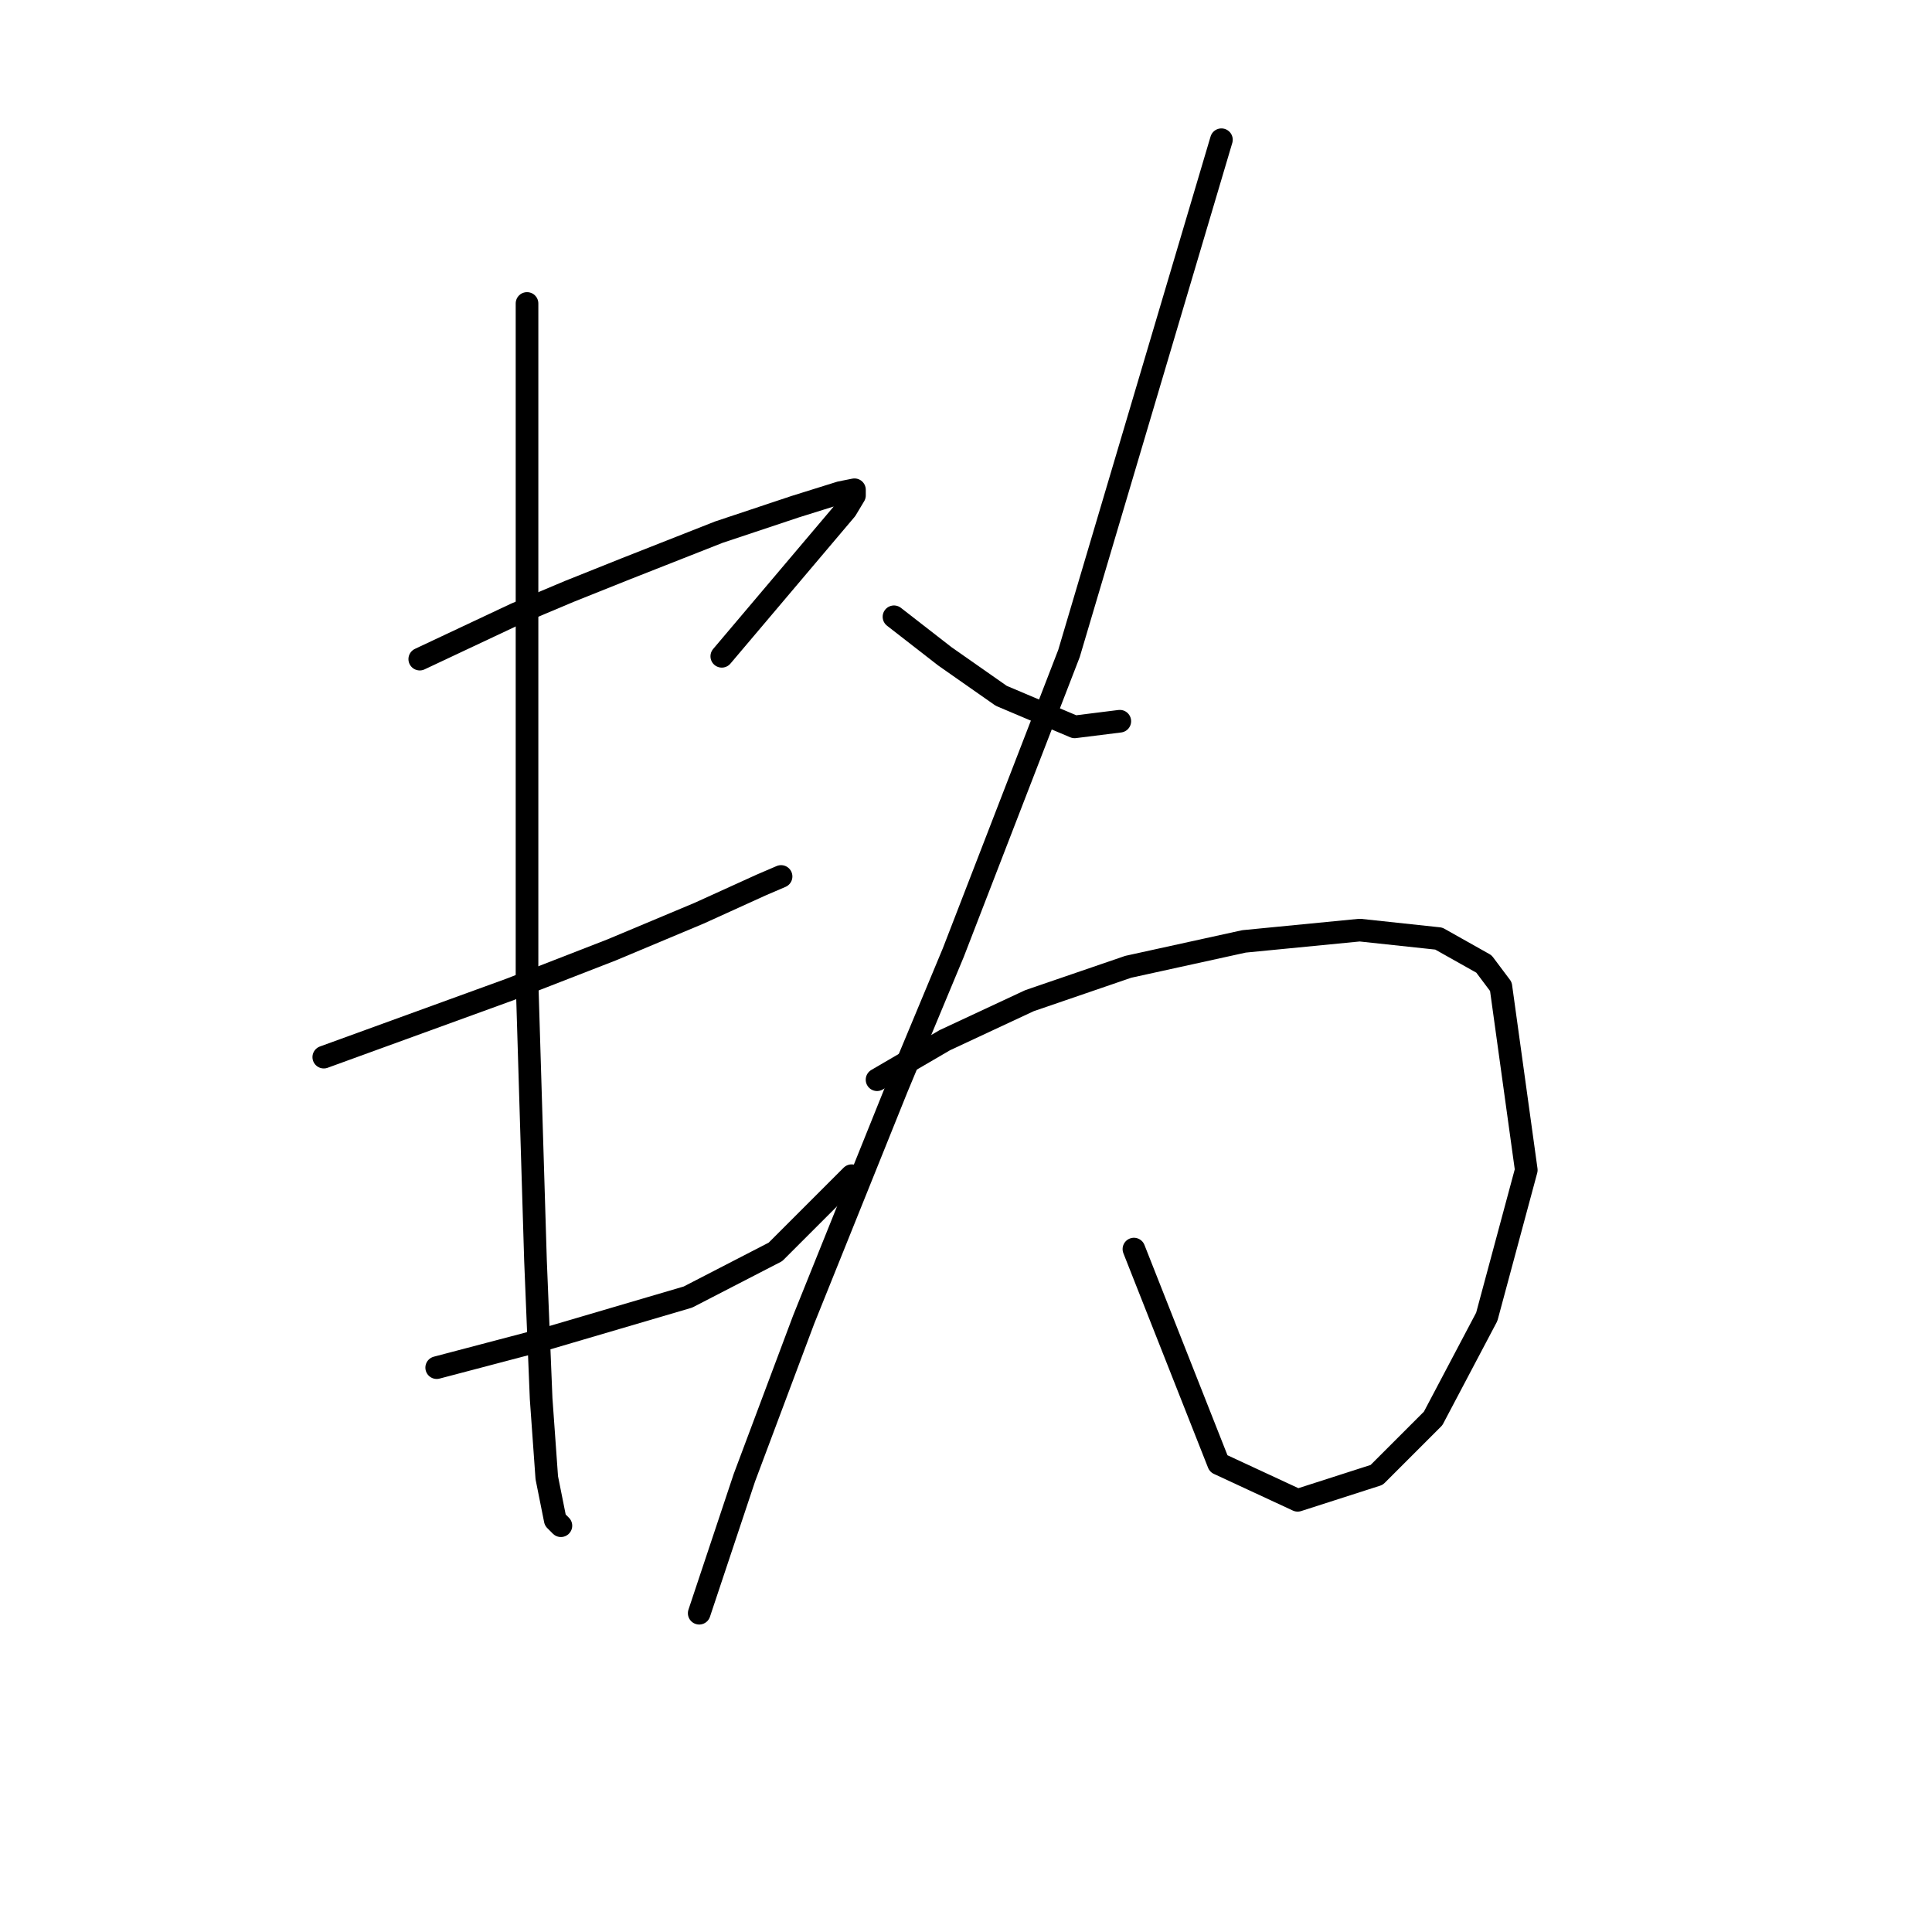 <?xml version="1.0" standalone="no"?>
    <svg width="256" height="256" xmlns="http://www.w3.org/2000/svg" version="1.1">
    <polyline stroke="black" stroke-width="3" stroke-linecap="round" fill="transparent" stroke-linejoin="round" points="55.62 87.337 61.979 84.345 68.337 81.353 75.444 78.36 82.924 75.368 95.267 70.506 105.366 67.139 111.351 65.269 113.221 64.895 113.221 65.643 112.099 67.513 95.641 86.963 95.641 86.963 " />
        <polyline stroke="black" stroke-width="3" stroke-linecap="round" fill="transparent" stroke-linejoin="round" points="42.903 140.075 55.246 135.587 67.589 131.099 81.054 125.862 92.649 121 100.878 117.26 103.496 116.137 103.496 116.137 " />
        <polyline stroke="black" stroke-width="3" stroke-linecap="round" fill="transparent" stroke-linejoin="round" points="57.864 181.219 64.971 179.349 72.077 177.478 91.153 171.868 102.748 165.884 112.847 155.785 112.847 155.785 " />
        <polyline stroke="black" stroke-width="3" stroke-linecap="round" fill="transparent" stroke-linejoin="round" points="69.833 40.209 69.833 64.147 69.833 88.085 69.833 102.672 69.833 116.137 69.833 129.977 70.955 167.006 71.703 185.333 72.451 195.806 73.574 201.416 74.322 202.165 74.322 202.165 " />
        <polyline stroke="black" stroke-width="3" stroke-linecap="round" fill="transparent" stroke-linejoin="round" points="118.457 81.727 121.823 84.345 125.19 86.963 128.93 89.581 132.67 92.199 142.395 96.314 148.38 95.566 148.38 95.566 " />
        <polyline stroke="black" stroke-width="3" stroke-linecap="round" fill="transparent" stroke-linejoin="round" points="116.213 143.068 120.701 140.449 125.19 137.831 136.411 132.595 149.502 128.106 164.837 124.74 180.172 123.244 190.645 124.366 196.63 127.732 198.874 130.725 202.24 155.037 197.004 174.486 189.897 187.951 182.416 195.432 171.944 198.798 161.471 193.936 150.25 165.51 150.25 165.51 " />
        <polyline stroke="black" stroke-width="3" stroke-linecap="round" fill="transparent" stroke-linejoin="round" points="161.845 18.515 151.746 52.552 141.647 86.589 126.312 126.236 118.831 144.19 106.488 174.86 98.634 195.806 92.649 213.759 92.649 213.759 " />
        </svg>
